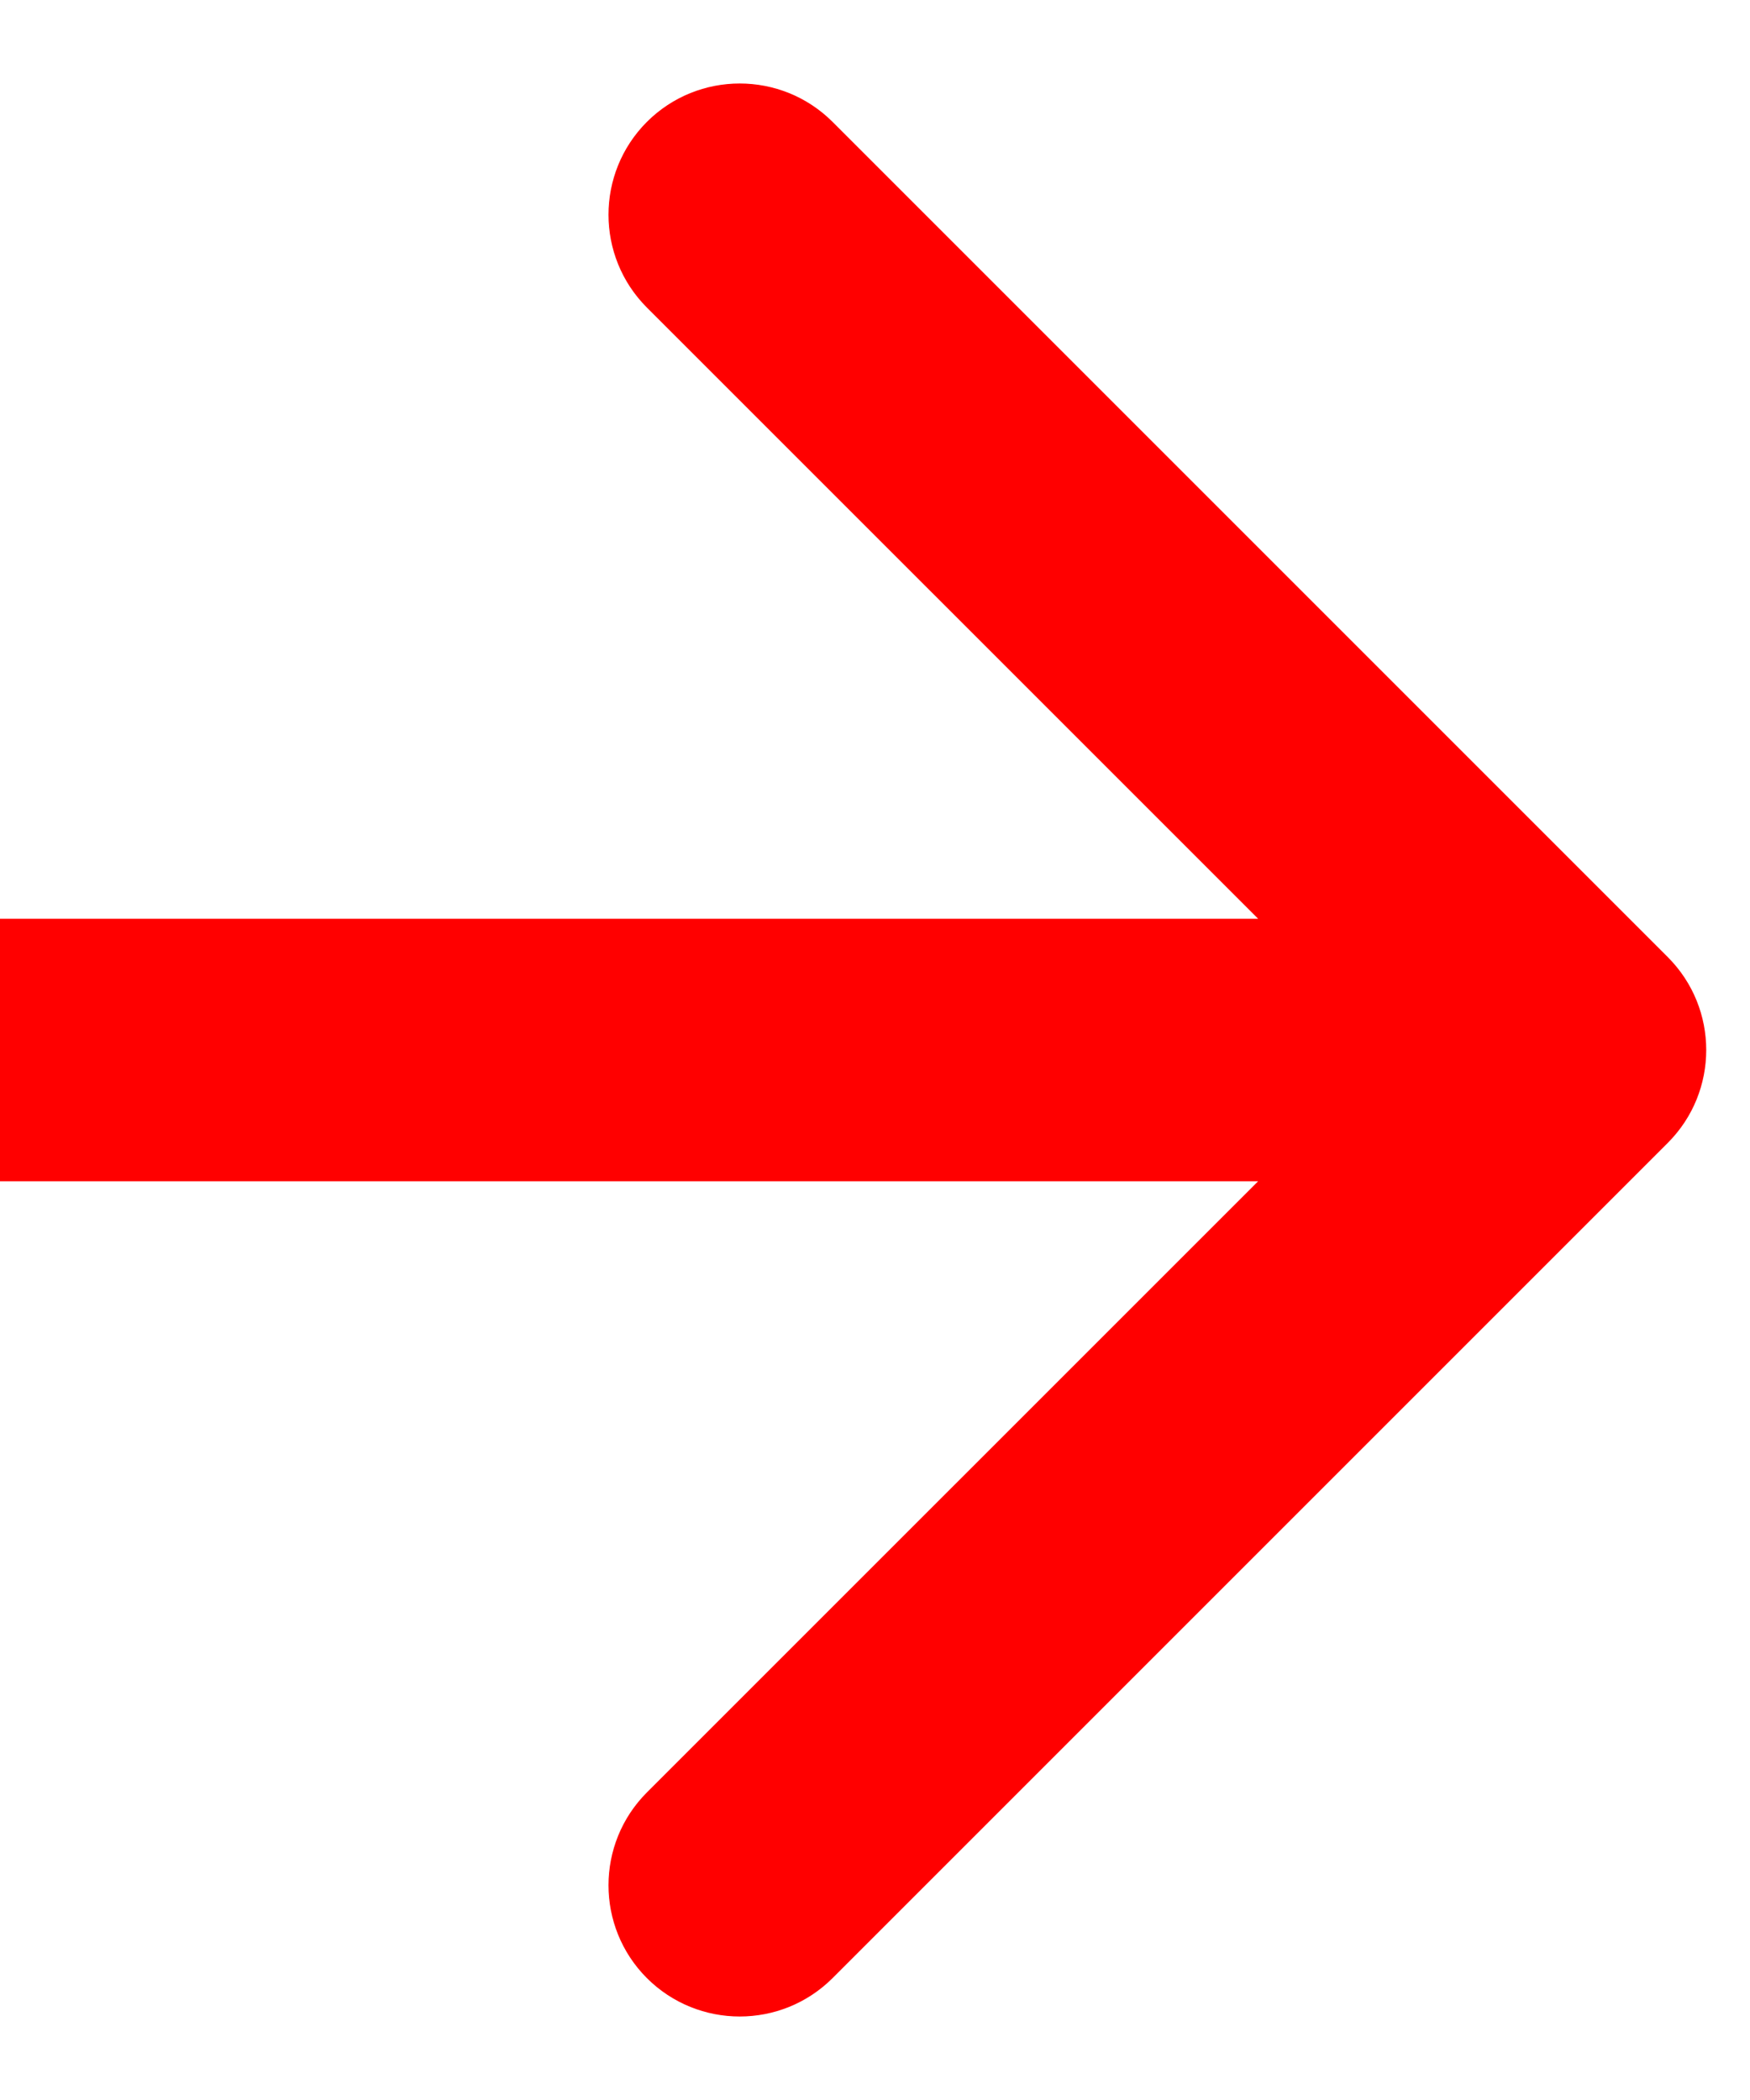 <svg width="20" height="24" viewBox="0 0 20 24" fill="none" xmlns="http://www.w3.org/2000/svg">
<path d="M19.061 13.061C19.646 12.475 19.646 11.525 19.061 10.939L9.515 1.393C8.929 0.808 7.979 0.808 7.393 1.393C6.808 1.979 6.808 2.929 7.393 3.515L15.879 12L7.393 20.485C6.808 21.071 6.808 22.021 7.393 22.607C7.979 23.192 8.929 23.192 9.515 22.607L19.061 13.061ZM-1.31134e-07 13.5L18 13.5L18 10.5L1.31134e-07 10.5L-1.31134e-07 13.5Z" fill="red"/>
</svg>
